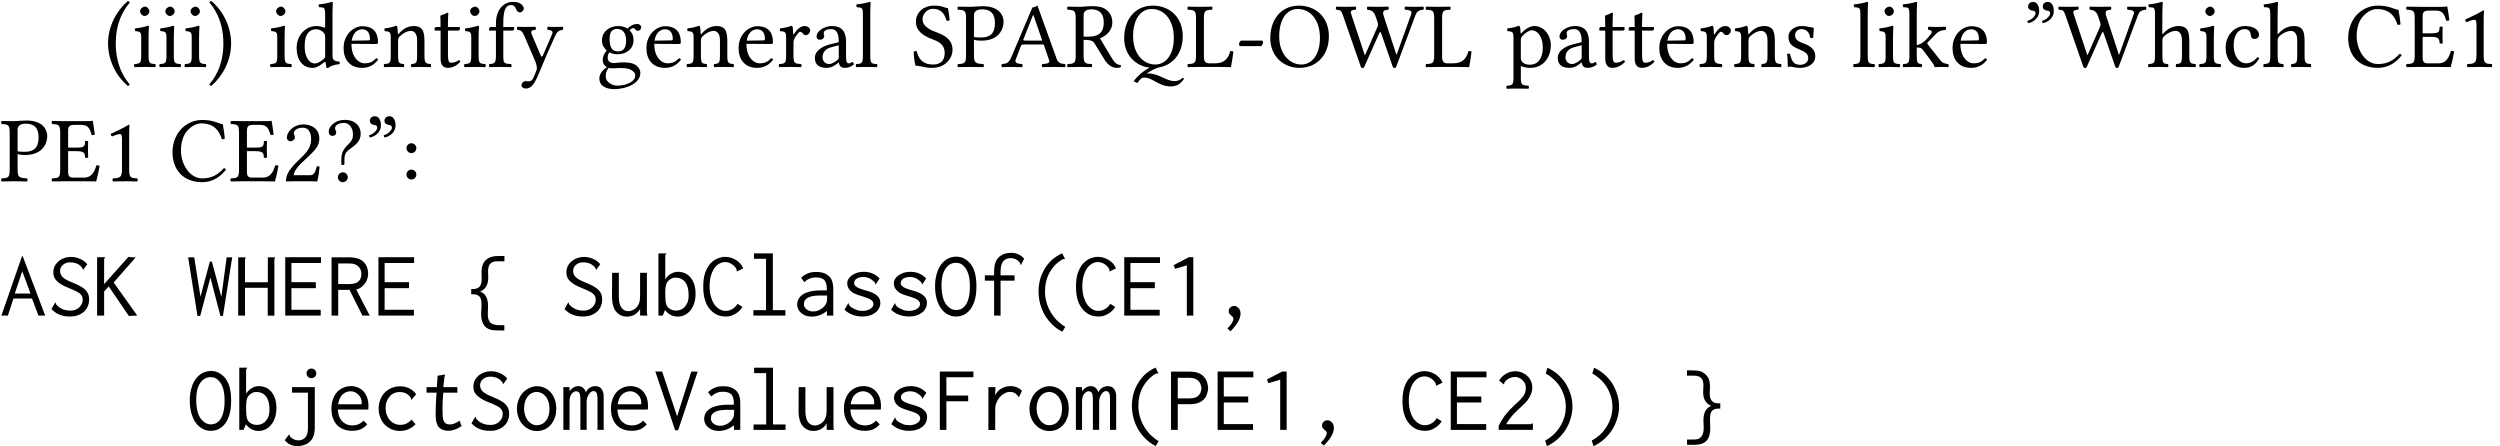 <?xml version='1.0' encoding='UTF-8'?>
<!-- This file was generated by dvisvgm 1.15.1 -->
<svg height='64.148pt' version='1.1' viewBox='-18.202 15.232 239.657 42.765' width='359.486pt' xmlns='http://www.w3.org/2000/svg' xmlns:xlink='http://www.w3.org/1999/xlink'>
<defs>
<path d='M0.938 -6.235C0.661 -6.235 0.465 -6.048 0.465 -5.797C0.465 -5.521 0.697 -5.431 0.858 -5.404C1.027 -5.387 1.179 -5.333 1.179 -5.127C1.179 -4.94 0.858 -4.529 0.393 -4.413C0.393 -4.324 0.411 -4.261 0.473 -4.198C1.009 -4.297 1.528 -4.725 1.528 -5.351C1.528 -5.887 1.295 -6.235 0.938 -6.235ZM2.34 -6.235C2.063 -6.235 1.867 -6.048 1.867 -5.797C1.867 -5.521 2.099 -5.431 2.26 -5.404C2.43 -5.387 2.582 -5.333 2.582 -5.127C2.582 -4.94 2.26 -4.529 1.796 -4.413C1.796 -4.324 1.813 -4.261 1.876 -4.198C2.412 -4.297 2.93 -4.725 2.93 -5.351C2.93 -5.887 2.698 -6.235 2.34 -6.235Z' id='g2-17'/>
<path d='M0.393 -2.251C0.393 -1.849 0.429 0.214 2.287 1.822C2.376 1.804 2.448 1.742 2.474 1.67C2.18 1.331 1.134 0.098 1.134 -2.251S2.189 -5.833 2.474 -6.155C2.448 -6.244 2.385 -6.307 2.287 -6.316C1.224 -5.404 0.393 -3.913 0.393 -2.251Z' id='g2-40'/>
<path d='M2.269 -2.251C2.269 -2.653 2.233 -4.717 0.375 -6.324C0.286 -6.307 0.214 -6.244 0.188 -6.173C0.482 -5.833 1.528 -4.6 1.528 -2.251S0.473 1.331 0.188 1.653C0.214 1.742 0.277 1.804 0.375 1.813C1.438 0.902 2.269 -0.59 2.269 -2.251Z' id='g2-41'/>
<path d='M2.421 -1.992C2.537 -1.992 2.662 -2.242 2.662 -2.349C2.662 -2.439 2.626 -2.528 2.537 -2.528H0.581C0.473 -2.528 0.357 -2.323 0.357 -2.162C0.357 -2.072 0.411 -1.992 0.491 -1.992H2.421Z' id='g2-45'/>
<path d='M2.573 -1.09V-4.19C2.573 -4.725 2.582 -5.27 2.599 -5.387C2.599 -5.431 2.582 -5.431 2.546 -5.431C2.055 -5.127 1.581 -4.904 0.795 -4.538C0.813 -4.44 0.849 -4.35 0.929 -4.297C1.34 -4.466 1.536 -4.52 1.706 -4.52C1.858 -4.52 1.885 -4.306 1.885 -4.002V-1.09C1.885 -0.348 1.644 -0.304 1.018 -0.277C0.965 -0.223 0.965 -0.036 1.018 0.018C1.456 0.009 1.778 0 2.26 0C2.689 0 2.903 0.009 3.35 0.018C3.403 -0.036 3.403 -0.223 3.35 -0.277C2.725 -0.304 2.573 -0.348 2.573 -1.09Z' id='g2-49'/>
<path d='M0.545 -4.181C0.545 -3.993 0.715 -3.832 0.902 -3.832C1.054 -3.832 1.322 -3.993 1.322 -4.19C1.322 -4.261 1.304 -4.315 1.286 -4.377S1.215 -4.52 1.215 -4.591C1.215 -4.815 1.447 -5.136 2.099 -5.136C2.421 -5.136 2.876 -4.913 2.876 -4.056C2.876 -3.484 2.671 -3.019 2.144 -2.483L1.483 -1.831C0.607 -0.938 0.465 -0.509 0.465 0.018C0.465 0.018 0.92 0 1.206 0H2.769C3.055 0 3.466 0.018 3.466 0.018C3.582 -0.456 3.671 -1.126 3.68 -1.394C3.627 -1.438 3.511 -1.456 3.421 -1.438C3.269 -0.804 3.118 -0.581 2.796 -0.581H1.206C1.206 -1.009 1.822 -1.617 1.867 -1.662L2.769 -2.528C3.278 -3.019 3.662 -3.412 3.662 -4.091C3.662 -5.056 2.876 -5.449 2.153 -5.449C1.161 -5.449 0.545 -4.717 0.545 -4.181Z' id='g2-50'/>
<path d='M0.625 -3.171C0.625 -2.912 0.84 -2.698 1.099 -2.698S1.572 -2.912 1.572 -3.171S1.358 -3.645 1.099 -3.645S0.625 -3.43 0.625 -3.171ZM0.625 -0.643C0.625 -0.384 0.84 -0.17 1.099 -0.17S1.572 -0.384 1.572 -0.643S1.358 -1.117 1.099 -1.117S0.625 -0.902 0.625 -0.643Z' id='g2-58'/>
<path d='M1.018 -5.11C1.018 -5.378 1.376 -5.592 1.885 -5.592S2.733 -5.083 2.733 -4.502C2.733 -4.082 2.599 -3.823 2.242 -3.493C1.662 -2.966 1.617 -2.439 1.617 -2.055V-1.644C1.617 -1.581 1.688 -1.554 1.76 -1.554S1.912 -1.581 1.912 -1.644V-2.037C1.912 -2.251 1.921 -2.465 2.037 -2.689C2.117 -2.841 2.296 -2.984 2.501 -3.135C2.921 -3.439 3.475 -3.832 3.475 -4.538C3.475 -5.351 2.885 -5.887 1.974 -5.887C1.501 -5.887 1.126 -5.762 0.866 -5.538C0.599 -5.324 0.411 -5.074 0.411 -4.734C0.411 -4.422 0.634 -4.35 0.777 -4.35C0.947 -4.35 1.126 -4.458 1.126 -4.663C1.126 -4.779 1.108 -4.833 1.072 -4.877S1.018 -4.976 1.018 -5.11ZM1.286 -0.384C1.286 -0.125 1.501 0.089 1.76 0.089S2.233 -0.125 2.233 -0.384S2.019 -0.858 1.76 -0.858S1.286 -0.643 1.286 -0.384Z' id='g2-63'/>
<path d='M2.349 -2.528C2.153 -2.528 2.09 -2.555 2.126 -2.644L3.037 -4.958H3.091L3.93 -2.528H2.349ZM1.385 -0.706L1.876 -2.001C1.921 -2.117 1.974 -2.153 2.189 -2.153H4.073L4.591 -0.643C4.699 -0.339 4.359 -0.304 3.93 -0.277C3.877 -0.223 3.877 -0.036 3.93 0.018C4.261 0.009 4.752 0 5.101 0C5.467 0 5.806 0.009 6.119 0.018C6.173 -0.036 6.173 -0.223 6.119 -0.277C5.771 -0.313 5.467 -0.339 5.315 -0.768L3.475 -5.878C3.341 -5.797 3.1 -5.699 2.984 -5.699L0.956 -0.911C0.724 -0.357 0.456 -0.304 0.063 -0.277C0.009 -0.223 0.009 -0.036 0.063 0.018C0.295 0.009 0.59 0 0.858 0C1.224 0 1.67 0.009 2.001 0.018C2.055 -0.036 2.055 -0.223 2.001 -0.277C1.662 -0.304 1.242 -0.339 1.385 -0.706Z' id='g2-65'/>
<path d='M3.189 0.089C4.056 0.089 4.851 -0.322 5.458 -1.117C5.413 -1.197 5.351 -1.251 5.253 -1.251C4.618 -0.554 4.011 -0.277 3.18 -0.277C1.974 -0.277 1.143 -1.635 1.143 -2.939C1.143 -3.707 1.349 -4.35 1.67 -4.752C2.117 -5.297 2.635 -5.547 3.1 -5.547C4.332 -5.547 4.824 -4.815 5.056 -4.047C5.163 -4.011 5.253 -4.038 5.351 -4.091C5.306 -4.556 5.244 -4.985 5.154 -5.476C4.699 -5.521 4.297 -5.878 3.198 -5.878C2.439 -5.878 1.804 -5.601 1.277 -5.119C0.688 -4.574 0.331 -3.698 0.331 -2.769C0.331 -1.215 1.268 0.089 3.189 0.089Z' id='g2-67'/>
<path d='M2.51 -3.225H1.697V-4.833C1.697 -5.226 1.804 -5.404 2.287 -5.404H2.957C3.627 -5.404 3.77 -5.047 3.966 -4.431C4.073 -4.413 4.172 -4.431 4.261 -4.475C4.216 -4.842 4.082 -5.699 4.064 -5.771C4.064 -5.788 4.056 -5.797 4.029 -5.797C3.877 -5.771 3.805 -5.762 3.591 -5.762H1.313C1.045 -5.762 0.518 -5.771 0.161 -5.78C0.107 -5.726 0.107 -5.538 0.161 -5.485C0.786 -5.458 0.938 -5.413 0.938 -4.672V-1.09C0.938 -0.348 0.786 -0.304 0.161 -0.277C0.107 -0.223 0.107 -0.036 0.161 0.018C0.491 0.009 1.027 0 1.322 0H3.243C3.671 0 4.386 0.018 4.386 0.018C4.511 -0.429 4.645 -1.018 4.717 -1.474C4.627 -1.528 4.52 -1.545 4.404 -1.519C4.225 -0.875 3.913 -0.348 3.234 -0.348H2.197C1.822 -0.348 1.697 -0.491 1.697 -0.911V-2.885H2.51C3.269 -2.885 3.296 -2.68 3.323 -2.278C3.377 -2.224 3.564 -2.224 3.618 -2.278C3.609 -2.51 3.6 -2.76 3.6 -3.064C3.6 -3.314 3.609 -3.618 3.618 -3.832C3.564 -3.886 3.377 -3.886 3.323 -3.832C3.296 -3.341 3.269 -3.225 2.51 -3.225Z' id='g2-69'/>
<path d='M1.331 0H3.234C3.475 0 4.297 0.018 4.297 0.018C4.386 -0.429 4.475 -1.009 4.529 -1.474C4.44 -1.519 4.341 -1.536 4.234 -1.519C4.056 -0.875 3.725 -0.348 2.778 -0.348H2.215C1.867 -0.348 1.706 -0.518 1.706 -0.974V-4.672C1.706 -5.413 1.858 -5.458 2.483 -5.485C2.537 -5.538 2.537 -5.726 2.483 -5.78C2.081 -5.771 1.662 -5.762 1.322 -5.762C1 -5.762 0.581 -5.771 0.17 -5.78C0.116 -5.726 0.116 -5.538 0.17 -5.485C0.795 -5.458 0.947 -5.413 0.947 -4.672V-1.09C0.947 -0.348 0.795 -0.304 0.17 -0.277C0.116 -0.223 0.116 -0.036 0.17 0.018C0.518 0.009 1.027 0 1.331 0Z' id='g2-76'/>
<path d='M2.957 -5.556C4.136 -5.556 5.092 -4.574 5.092 -2.769C5.092 -1.17 4.324 -0.232 3.305 -0.232C2.215 -0.232 1.188 -1.206 1.188 -2.921C1.188 -4.797 2.072 -5.556 2.957 -5.556ZM5.949 -2.939C5.949 -4.788 4.672 -5.878 3.073 -5.878C1.34 -5.878 0.331 -4.502 0.331 -2.769C0.331 -1.009 1.608 0.089 3.127 0.089C4.118 0.089 4.904 -0.339 5.395 -1.036C5.753 -1.545 5.949 -2.189 5.949 -2.939Z' id='g2-79'/>
<path d='M1.688 -4.949C1.688 -5.208 1.822 -5.521 2.465 -5.521C3.082 -5.521 3.698 -5.315 3.698 -4.181C3.698 -3.216 3.234 -2.823 2.367 -2.823C2.144 -2.823 1.787 -2.841 1.688 -2.867V-4.949ZM0.929 -4.672V-1.09C0.929 -0.348 0.777 -0.304 0.152 -0.277C0.098 -0.223 0.098 -0.036 0.152 0.018C0.554 0.009 0.992 0 1.313 0C1.626 0 2.153 0.009 2.599 0.018C2.653 -0.036 2.653 -0.223 2.599 -0.277C1.903 -0.313 1.688 -0.348 1.688 -1.09V-2.608C1.885 -2.546 2.099 -2.519 2.412 -2.519C4.038 -2.519 4.529 -3.582 4.529 -4.341C4.529 -4.868 4.181 -5.824 2.528 -5.824C2.189 -5.824 1.662 -5.762 1.304 -5.762C0.974 -5.762 0.509 -5.771 0.152 -5.78C0.098 -5.726 0.098 -5.538 0.152 -5.485C0.777 -5.458 0.929 -5.413 0.929 -4.672Z' id='g2-80'/>
<path d='M2.957 -5.556C4.136 -5.556 5.092 -4.574 5.092 -2.769C5.092 -1.17 4.324 -0.232 3.305 -0.232C2.215 -0.232 1.188 -1.206 1.188 -2.921C1.188 -4.797 2.072 -5.556 2.957 -5.556ZM5.949 -2.939C5.949 -4.788 4.672 -5.878 3.073 -5.878C1.34 -5.878 0.331 -4.502 0.331 -2.769C0.331 -1.152 1.411 -0.098 2.76 0.071C2.215 0.348 1.724 0.777 1.402 1.161C1.34 1.224 1.286 1.295 1.242 1.367L1.59 1.545C1.697 1.394 1.813 1.26 1.929 1.134C2.055 1.045 2.171 1.018 2.242 1.018C2.617 1.018 2.948 1.188 3.296 1.385C3.716 1.626 4.163 1.867 4.797 1.867C5.36 1.867 5.735 1.635 6.083 1.134L5.931 1.027C5.735 1.268 5.413 1.358 5.154 1.358C4.779 1.358 4.422 1.197 4.038 1.018C3.627 0.822 3.18 0.625 2.662 0.625C2.608 0.625 2.546 0.625 2.483 0.634C2.93 0.313 3.368 0.125 3.654 0.045C4.395 -0.08 4.993 -0.465 5.395 -1.036C5.753 -1.545 5.949 -2.189 5.949 -2.939Z' id='g2-81'/>
<path d='M2.43 -5.521C2.975 -5.521 3.618 -5.324 3.618 -4.27C3.618 -3.153 2.984 -2.903 2.117 -2.903H1.688V-4.949C1.688 -5.208 1.796 -5.521 2.43 -5.521ZM1.688 -1.09V-2.599C2.439 -2.599 2.608 -2.465 2.733 -2.26L3.689 -0.706C3.948 -0.286 4.332 0.089 4.868 0.089C5.002 0.089 5.154 0.071 5.244 0.027C5.279 -0.036 5.27 -0.116 5.235 -0.188C4.833 -0.188 4.609 -0.491 4.377 -0.875L3.252 -2.751C3.636 -2.876 4.44 -3.341 4.44 -4.279C4.44 -4.725 4.288 -5.092 3.966 -5.395C3.537 -5.797 2.984 -5.824 2.421 -5.824C2.001 -5.824 1.626 -5.762 1.304 -5.762C0.992 -5.762 0.572 -5.771 0.152 -5.78C0.098 -5.726 0.098 -5.538 0.152 -5.485C0.777 -5.458 0.929 -5.413 0.929 -4.672V-1.09C0.929 -0.348 0.777 -0.304 0.152 -0.277C0.098 -0.223 0.098 -0.036 0.152 0.018C0.554 0.009 0.974 0 1.313 0S2.072 0.009 2.465 0.018C2.519 -0.036 2.519 -0.223 2.465 -0.277C1.84 -0.304 1.688 -0.348 1.688 -1.09Z' id='g2-82'/>
<path d='M3.528 -5.637C3.01 -5.708 3.028 -5.878 2.153 -5.878C1.251 -5.878 0.456 -5.279 0.456 -4.332C0.456 -3.394 1.233 -2.966 2.019 -2.662C2.555 -2.457 3.216 -2.206 3.216 -1.331C3.216 -0.607 2.814 -0.232 2.099 -0.232C1.268 -0.232 0.732 -0.616 0.536 -1.501C0.42 -1.536 0.331 -1.519 0.241 -1.474C0.277 -0.786 0.313 -0.554 0.42 -0.116C0.983 -0.116 1.233 0.089 2.028 0.089C2.43 0.089 2.814 -0.009 3.127 -0.205C3.645 -0.527 3.966 -1.072 3.966 -1.644C3.966 -2.591 3.252 -3.01 2.519 -3.287C1.983 -3.484 1.09 -3.823 1.09 -4.574C1.09 -5.074 1.545 -5.574 2.072 -5.574C2.939 -5.574 3.216 -5.02 3.394 -4.431C3.493 -4.413 3.609 -4.422 3.689 -4.484C3.654 -4.913 3.618 -5.163 3.528 -5.637Z' id='g2-83'/>
<path d='M7.236 -5.047L5.842 -1.17L5.815 -1.179L4.583 -4.949C4.431 -5.431 4.743 -5.458 5.047 -5.485C5.101 -5.538 5.101 -5.726 5.047 -5.78C4.681 -5.771 4.288 -5.762 3.93 -5.762C3.636 -5.762 3.323 -5.771 3.037 -5.78C2.984 -5.726 2.984 -5.538 3.037 -5.485C3.511 -5.458 3.707 -5.181 3.788 -4.949L3.993 -4.359C4.029 -4.252 4.056 -4.163 4.056 -4.082C4.056 -3.993 4.047 -3.922 3.975 -3.77L2.823 -1.152L2.778 -1.161L1.474 -5.11C1.367 -5.422 1.608 -5.467 1.921 -5.485C1.974 -5.538 1.974 -5.726 1.921 -5.78C1.626 -5.771 1.233 -5.762 0.884 -5.762C0.572 -5.762 0.313 -5.771 0.054 -5.78C0 -5.726 0 -5.538 0.054 -5.485C0.456 -5.458 0.518 -5.449 0.688 -4.967L2.367 -0.134C2.412 0.009 2.465 0.107 2.564 0.107C2.68 0.107 2.733 0.018 2.796 -0.134L4.127 -3.127C4.207 -3.305 4.234 -3.35 4.279 -3.35C4.315 -3.35 4.35 -3.252 4.404 -3.1L5.431 -0.134C5.485 0.018 5.529 0.107 5.637 0.107C5.735 0.107 5.797 0.009 5.842 -0.125L7.638 -4.94C7.754 -5.253 7.915 -5.458 8.406 -5.485C8.459 -5.538 8.459 -5.726 8.406 -5.78C8.147 -5.771 7.861 -5.762 7.629 -5.762S7.003 -5.771 6.646 -5.78C6.592 -5.726 6.592 -5.538 6.646 -5.485C7.012 -5.458 7.37 -5.431 7.236 -5.047Z' id='g2-87'/>
<path d='M2.617 -2.081V-0.902C2.617 -0.786 2.564 -0.724 2.492 -0.67C2.26 -0.482 1.956 -0.277 1.706 -0.277C1.26 -0.277 1.063 -0.634 1.063 -0.911C1.063 -1.313 1.251 -1.724 1.912 -1.894L2.617 -2.081ZM2.617 -0.429C2.671 -0.152 2.769 0.089 3.216 0.089C3.555 0.089 3.877 -0.063 4.064 -0.241C4.047 -0.348 4.011 -0.429 3.913 -0.482C3.85 -0.429 3.698 -0.339 3.582 -0.339C3.323 -0.339 3.314 -0.688 3.314 -1.099V-2.412C3.314 -3.68 2.617 -3.922 1.965 -3.922C1.233 -3.922 0.491 -3.439 0.491 -2.93C0.491 -2.716 0.599 -2.608 0.804 -2.608C1.063 -2.608 1.224 -2.796 1.224 -2.912C1.224 -2.975 1.215 -3.037 1.197 -3.073C1.188 -3.1 1.179 -3.153 1.179 -3.252C1.179 -3.528 1.554 -3.627 1.894 -3.627C2.197 -3.627 2.617 -3.475 2.617 -2.465C2.617 -2.403 2.591 -2.367 2.564 -2.358L1.796 -2.171C0.938 -1.956 0.322 -1.483 0.322 -0.875C0.322 -0.143 0.822 0.089 1.447 0.089C1.76 0.089 2.028 0.018 2.421 -0.286L2.599 -0.429H2.617Z' id='g2-97'/>
<path d='M3.555 -0.813C3.52 -0.893 3.448 -0.929 3.368 -0.938C3.064 -0.545 2.68 -0.348 2.296 -0.348C1.644 -0.348 1.099 -1.009 1.099 -2.055C1.099 -3.037 1.528 -3.627 2.117 -3.627C2.644 -3.627 2.716 -3.314 2.751 -3.001C2.778 -2.76 2.903 -2.68 3.091 -2.68S3.528 -2.796 3.528 -3.073C3.528 -3.564 3.019 -3.922 2.162 -3.922C1.277 -3.922 0.331 -3.127 0.331 -1.858C0.331 -0.706 0.974 0.089 2.099 0.089C2.635 0.089 3.109 -0.08 3.555 -0.813Z' id='g2-99'/>
<path d='M3.082 -1.108C3.082 -0.938 3.064 -0.866 2.939 -0.759C2.608 -0.473 2.323 -0.331 2.099 -0.331C1.617 -0.331 1.117 -0.858 1.117 -1.974C1.117 -2.617 1.242 -2.975 1.376 -3.162C1.653 -3.582 2.028 -3.609 2.206 -3.609C2.528 -3.609 2.751 -3.493 2.93 -3.287C3.055 -3.144 3.082 -3.082 3.082 -2.805V-1.108ZM2.984 -0.447C3.028 -0.482 3.109 -0.5 3.118 -0.438C3.144 -0.223 3.216 0.089 3.216 0.089C3.287 0.116 3.332 0.107 3.386 0.089C3.582 -0.071 3.895 -0.205 4.44 -0.268C4.493 -0.322 4.493 -0.456 4.44 -0.509C3.868 -0.554 3.788 -0.724 3.788 -1.161V-5.208C3.788 -5.788 3.823 -6.146 3.823 -6.146C3.823 -6.208 3.788 -6.235 3.707 -6.235C3.484 -6.146 2.814 -6.021 2.457 -5.994C2.439 -5.923 2.457 -5.78 2.51 -5.726C2.975 -5.699 3.082 -5.744 3.082 -4.993V-3.85C3.082 -3.788 3.064 -3.77 3.001 -3.77C2.966 -3.77 2.599 -3.922 2.305 -3.922C1.715 -3.922 1.322 -3.725 0.965 -3.386C0.581 -3.001 0.348 -2.474 0.348 -1.813C0.348 -0.715 0.902 0.089 1.867 0.089C2.215 0.089 2.546 -0.089 2.984 -0.447Z' id='g2-100'/>
<path d='M1.108 -2.519C1.277 -3.528 1.903 -3.609 2.117 -3.609C2.457 -3.609 2.859 -3.421 2.859 -2.671C2.859 -2.591 2.823 -2.546 2.725 -2.546L1.108 -2.519ZM3.448 -0.831C3.118 -0.491 2.859 -0.348 2.34 -0.348C2.019 -0.348 1.644 -0.536 1.367 -0.992C1.188 -1.286 1.081 -1.697 1.081 -2.215L3.457 -2.197C3.564 -2.197 3.627 -2.251 3.627 -2.349C3.627 -3.1 3.359 -3.904 2.117 -3.904C1.34 -3.904 0.331 -3.162 0.331 -1.804C0.331 -1.304 0.456 -0.822 0.75 -0.482C1.054 -0.125 1.474 0.089 2.117 0.089C2.796 0.089 3.278 -0.223 3.636 -0.688C3.609 -0.777 3.555 -0.822 3.448 -0.831Z' id='g2-101'/>
<path d='M1.563 -1.09V-3.484H2.394C2.474 -3.484 2.599 -3.52 2.599 -3.6V-3.779C2.599 -3.814 2.573 -3.832 2.528 -3.832H1.563V-4.341C1.563 -5.717 1.974 -5.931 2.269 -5.931C2.537 -5.931 2.68 -5.824 2.805 -5.512C2.876 -5.351 2.975 -5.226 3.162 -5.226C3.314 -5.226 3.528 -5.413 3.528 -5.592C3.528 -5.744 3.43 -5.905 3.243 -6.048C3.01 -6.208 2.778 -6.235 2.439 -6.235C1.688 -6.235 0.858 -5.583 0.858 -4.19V-3.832H0.402C0.241 -3.832 0.197 -3.725 0.197 -3.654V-3.537C0.197 -3.493 0.205 -3.484 0.241 -3.484H0.858V-1.09C0.858 -0.348 0.715 -0.313 0.232 -0.277C0.179 -0.223 0.179 -0.036 0.232 0.018C0.545 0.009 0.858 0 1.215 0S2.001 0.009 2.314 0.018C2.367 -0.036 2.367 -0.223 2.314 -0.277C1.617 -0.313 1.563 -0.348 1.563 -1.09Z' id='g2-102'/>
<path d='M2.85 -2.492C2.85 -1.662 2.43 -1.492 2.099 -1.492C1.349 -1.492 1.268 -2.126 1.268 -2.698C1.268 -3.323 1.492 -3.645 1.983 -3.645C2.546 -3.645 2.85 -3.234 2.85 -2.492ZM1.179 0.089C1.277 0.116 1.42 0.134 1.536 0.134C1.813 0.134 2.063 0.107 2.189 0.107C2.635 0.107 3.01 0.116 3.269 0.259C3.618 0.456 3.725 0.581 3.725 0.813C3.725 1.456 2.778 1.796 1.974 1.796C1.653 1.796 0.902 1.536 0.902 0.929C0.902 0.625 0.92 0.402 1.179 0.089ZM3.966 -3.457C4.136 -3.457 4.297 -3.618 4.297 -3.796C4.297 -3.984 4.127 -4.127 3.886 -4.127C3.654 -4.127 3.225 -3.975 2.993 -3.671C2.885 -3.743 2.591 -3.922 2.063 -3.922C1.268 -3.922 0.536 -3.386 0.536 -2.564C0.536 -2.081 0.75 -1.804 1 -1.563C0.75 -1.349 0.607 -0.965 0.607 -0.661C0.607 -0.339 0.786 -0.089 1.018 0.027C0.536 0.313 0.286 0.724 0.286 1.108C0.286 1.885 1.018 2.126 1.706 2.126C2.912 2.126 4.216 1.545 4.216 0.581C4.216 0.295 4.082 0.071 3.823 -0.143C3.475 -0.429 2.85 -0.438 2.519 -0.438C2.358 -0.438 2.135 -0.42 1.921 -0.393C1.787 -0.384 1.697 -0.375 1.653 -0.375C1.394 -0.375 1.081 -0.5 1.081 -0.884C1.081 -1.063 1.134 -1.251 1.242 -1.402C1.456 -1.277 1.706 -1.215 2.055 -1.215C2.841 -1.215 3.564 -1.706 3.564 -2.582C3.564 -3.001 3.439 -3.243 3.18 -3.511C3.243 -3.6 3.421 -3.725 3.537 -3.725C3.6 -3.725 3.662 -3.698 3.716 -3.618C3.752 -3.546 3.868 -3.457 3.966 -3.457Z' id='g2-103'/>
<path d='M1.492 -2.555C1.492 -2.742 1.572 -2.85 1.644 -2.93C1.983 -3.26 2.439 -3.457 2.787 -3.457C2.966 -3.457 3.153 -3.341 3.26 -3.135C3.35 -2.957 3.368 -2.716 3.368 -2.448V-1.09C3.368 -0.357 3.278 -0.322 2.814 -0.277C2.769 -0.223 2.769 -0.036 2.814 0.018C3.064 0.009 3.368 0 3.725 0S4.377 0.009 4.672 0.018C4.717 -0.036 4.717 -0.223 4.672 -0.277C4.172 -0.322 4.073 -0.357 4.073 -1.09V-2.421C4.073 -2.912 4.038 -3.35 3.832 -3.618C3.68 -3.814 3.403 -3.922 3.091 -3.922C2.653 -3.922 2.117 -3.805 1.572 -3.198C1.545 -3.162 1.483 -3.073 1.483 -3.198L1.492 -5.208C1.492 -5.788 1.528 -6.146 1.528 -6.146C1.528 -6.208 1.492 -6.235 1.411 -6.235C1.188 -6.146 0.518 -6.021 0.161 -5.994C0.143 -5.923 0.161 -5.78 0.214 -5.726C0.679 -5.699 0.786 -5.744 0.786 -4.993V-1.09C0.786 -0.348 0.679 -0.313 0.161 -0.277C0.107 -0.223 0.107 -0.036 0.161 0.018C0.456 0.009 0.786 0 1.143 0C1.483 0 1.778 0.009 2.028 0.018C2.081 -0.036 2.081 -0.223 2.028 -0.277C1.572 -0.313 1.492 -0.348 1.492 -1.09V-2.555Z' id='g2-104'/>
<path d='M0.804 -5.351C0.804 -5.119 1.018 -4.886 1.233 -4.886C1.483 -4.886 1.697 -5.127 1.697 -5.315C1.697 -5.529 1.51 -5.78 1.268 -5.78C1.054 -5.78 0.804 -5.565 0.804 -5.351ZM1.617 -1.09V-2.867C1.617 -3.314 1.653 -3.886 1.653 -3.886C1.653 -3.922 1.608 -3.948 1.536 -3.948C1.286 -3.85 0.929 -3.77 0.313 -3.689C0.295 -3.636 0.313 -3.493 0.331 -3.439C0.822 -3.394 0.911 -3.341 0.911 -2.832V-1.09C0.911 -0.348 0.813 -0.322 0.268 -0.277C0.214 -0.223 0.214 -0.036 0.268 0.018C0.563 0.009 0.911 0 1.268 0S1.965 0.009 2.26 0.018C2.314 -0.036 2.314 -0.223 2.26 -0.277C1.715 -0.313 1.617 -0.348 1.617 -1.09Z' id='g2-105'/>
<path d='M0.768 -1.09C0.768 -0.348 0.67 -0.313 0.17 -0.277C0.116 -0.223 0.116 -0.036 0.17 0.018C0.465 0.009 0.768 0 1.126 0C1.438 0 1.733 0.009 1.938 0.018C1.992 -0.036 1.992 -0.223 1.938 -0.277C1.572 -0.313 1.474 -0.348 1.474 -1.09V-1.867C1.644 -1.858 1.769 -1.849 1.858 -1.822C1.956 -1.751 2.037 -1.67 2.144 -1.528L2.796 -0.652C3.055 -0.304 3.162 -0.134 3.171 -0.027C3.171 0 3.18 0.018 3.207 0.018C3.386 0.009 3.582 0 3.761 0C4.038 0 4.315 0.009 4.493 0.018C4.547 -0.036 4.547 -0.223 4.493 -0.277C4.19 -0.313 3.966 -0.348 3.725 -0.652L2.546 -2.135C2.51 -2.18 2.483 -2.215 2.483 -2.26C2.483 -2.296 2.483 -2.314 2.519 -2.349L3.305 -3.162C3.573 -3.448 3.886 -3.52 4.243 -3.555C4.297 -3.609 4.297 -3.796 4.243 -3.85C4.038 -3.841 3.788 -3.832 3.466 -3.832C3.127 -3.832 2.796 -3.841 2.591 -3.85C2.537 -3.796 2.537 -3.609 2.591 -3.555C3.091 -3.52 2.876 -3.207 2.796 -3.1C2.591 -2.841 2.314 -2.537 2.081 -2.367C1.885 -2.224 1.644 -2.117 1.474 -2.09V-5.208C1.474 -5.788 1.51 -6.146 1.51 -6.146C1.51 -6.208 1.474 -6.235 1.394 -6.235C1.17 -6.146 0.5 -6.021 0.143 -5.994C0.125 -5.923 0.143 -5.78 0.197 -5.726C0.661 -5.699 0.768 -5.744 0.768 -4.993V-1.09Z' id='g2-107'/>
<path d='M0.849 -1.09C0.849 -0.348 0.75 -0.304 0.205 -0.277C0.152 -0.223 0.152 -0.036 0.205 0.018C0.518 0.009 0.849 0 1.206 0S1.903 0.009 2.197 0.018C2.251 -0.036 2.251 -0.223 2.197 -0.277C1.653 -0.304 1.554 -0.348 1.554 -1.09V-5.208C1.554 -5.788 1.59 -6.146 1.59 -6.146C1.59 -6.208 1.554 -6.235 1.474 -6.235C1.251 -6.146 0.581 -6.021 0.223 -5.994C0.205 -5.923 0.223 -5.78 0.277 -5.726C0.795 -5.69 0.849 -5.663 0.849 -4.993V-1.09Z' id='g2-108'/>
<path d='M1.644 -3.198C1.59 -3.135 1.536 -3.118 1.536 -3.198C1.528 -3.439 1.51 -3.788 1.465 -3.877C1.447 -3.922 1.429 -3.948 1.358 -3.948C1.108 -3.85 0.875 -3.77 0.259 -3.689C0.241 -3.636 0.259 -3.493 0.277 -3.439C0.759 -3.394 0.858 -3.35 0.858 -2.832V-1.09C0.858 -0.357 0.768 -0.322 0.232 -0.277C0.179 -0.223 0.179 -0.036 0.232 0.018C0.5 0.009 0.858 0 1.215 0S1.84 0.009 2.108 0.018C2.162 -0.036 2.162 -0.223 2.108 -0.277C1.653 -0.322 1.563 -0.357 1.563 -1.09V-2.555C1.563 -2.742 1.644 -2.85 1.715 -2.93C2.055 -3.26 2.457 -3.457 2.805 -3.457C2.984 -3.457 3.171 -3.341 3.278 -3.135C3.368 -2.957 3.386 -2.716 3.386 -2.448V-1.09C3.386 -0.357 3.296 -0.322 2.832 -0.277C2.787 -0.223 2.787 -0.036 2.832 0.018C3.1 0.009 3.386 0 3.743 0S4.422 0.009 4.69 0.018C4.734 -0.036 4.734 -0.223 4.69 -0.277C4.19 -0.322 4.091 -0.357 4.091 -1.09V-2.421C4.091 -2.912 4.056 -3.341 3.85 -3.618C3.698 -3.814 3.421 -3.922 3.109 -3.922C2.671 -3.922 2.171 -3.805 1.644 -3.198Z' id='g2-110'/>
<path d='M1.563 -2.957C1.796 -3.243 2.206 -3.511 2.465 -3.511C3.037 -3.511 3.528 -2.867 3.528 -1.858C3.528 -1.126 3.269 -0.214 2.269 -0.214C2.108 -0.214 1.796 -0.259 1.635 -0.402C1.456 -0.563 1.42 -0.616 1.42 -0.938V-2.564C1.42 -2.751 1.456 -2.832 1.563 -2.957ZM1.394 -3.287C1.385 -3.555 1.367 -3.788 1.322 -3.877C1.304 -3.922 1.286 -3.948 1.215 -3.948C0.965 -3.85 0.732 -3.77 0.116 -3.689C0.098 -3.636 0.116 -3.493 0.134 -3.439C0.616 -3.394 0.715 -3.35 0.715 -2.832V0.983C0.715 1.724 0.616 1.769 0.071 1.796C0.018 1.849 0.018 2.037 0.071 2.09C0.384 2.081 0.715 2.072 1.072 2.072S1.858 2.081 2.153 2.09C2.206 2.037 2.206 1.849 2.153 1.796C1.519 1.76 1.42 1.724 1.42 0.983V0.018C1.42 -0.098 1.456 -0.089 1.545 -0.045C1.769 0.036 2.037 0.089 2.323 0.089C2.823 0.089 3.269 -0.063 3.636 -0.411C4.056 -0.822 4.297 -1.376 4.297 -2.099C4.297 -3.046 3.627 -3.922 2.716 -3.922C2.305 -3.922 1.849 -3.645 1.492 -3.252C1.438 -3.198 1.402 -3.198 1.394 -3.287Z' id='g2-112'/>
<path d='M1.572 -3.198C1.554 -3.555 1.545 -3.788 1.501 -3.877C1.483 -3.922 1.465 -3.948 1.394 -3.948C1.143 -3.85 0.911 -3.77 0.295 -3.689C0.277 -3.636 0.295 -3.493 0.313 -3.439C0.795 -3.394 0.893 -3.35 0.893 -2.832V-1.09C0.893 -0.348 0.786 -0.313 0.232 -0.277C0.179 -0.223 0.179 -0.036 0.232 0.018C0.545 0.009 0.893 0 1.251 0S2.019 0.009 2.331 0.018C2.385 -0.036 2.385 -0.223 2.331 -0.277C1.706 -0.322 1.599 -0.348 1.599 -1.09V-2.331C1.599 -2.564 1.706 -2.769 1.813 -2.93C1.912 -3.073 2.117 -3.368 2.224 -3.368C2.305 -3.368 2.385 -3.35 2.457 -3.252C2.519 -3.162 2.626 -3.046 2.778 -3.046C2.993 -3.046 3.198 -3.269 3.198 -3.493C3.198 -3.662 3.037 -3.922 2.662 -3.922C2.242 -3.922 1.876 -3.528 1.67 -3.18C1.617 -3.082 1.572 -3.153 1.572 -3.198Z' id='g2-114'/>
<path d='M0.429 -1.233C0.465 -0.795 0.491 -0.375 0.491 0C0.581 -0.018 0.67 -0.027 0.715 -0.027C0.777 -0.027 0.831 -0.027 0.893 -0.009C1.134 0.054 1.376 0.089 1.706 0.089C2.206 0.089 3.127 -0.152 3.127 -1.036C3.127 -1.644 2.689 -2.001 2.081 -2.224C1.545 -2.43 1.188 -2.564 1.188 -3.055C1.188 -3.421 1.51 -3.627 1.813 -3.627C2.01 -3.627 2.528 -3.555 2.644 -2.796C2.698 -2.742 2.876 -2.751 2.93 -2.805C2.957 -3.127 2.975 -3.457 2.984 -3.752C2.707 -3.796 2.278 -3.922 1.813 -3.922C1.152 -3.922 0.554 -3.493 0.554 -2.921C0.554 -2.269 0.849 -1.992 1.536 -1.706C2.278 -1.402 2.448 -1.215 2.448 -0.831C2.448 -0.393 2.019 -0.205 1.688 -0.205C1.34 -0.205 1.143 -0.322 1.054 -0.42C0.858 -0.625 0.759 -1.018 0.706 -1.242C0.652 -1.295 0.482 -1.286 0.429 -1.233Z' id='g2-115'/>
<path d='M0.384 -3.832C0.259 -3.832 0.223 -3.725 0.223 -3.654V-3.537C0.223 -3.493 0.232 -3.484 0.268 -3.484H0.795V-0.795C0.795 -0.161 1.072 0.089 1.483 0.089S2.34 -0.107 2.689 -0.5C2.671 -0.59 2.617 -0.643 2.528 -0.652C2.296 -0.473 2.028 -0.402 1.796 -0.402C1.554 -0.402 1.501 -0.67 1.501 -1.224V-3.484H2.43C2.519 -3.484 2.644 -3.52 2.644 -3.6V-3.779C2.644 -3.814 2.617 -3.832 2.573 -3.832H1.501V-4.181C1.501 -4.761 1.536 -5.119 1.536 -5.119C1.536 -5.172 1.51 -5.199 1.465 -5.199C1.429 -5.199 1.349 -5.163 1.268 -5.119C1.17 -5.065 1.081 -5.02 0.965 -4.993C0.858 -4.958 0.768 -4.931 0.768 -4.868C0.768 -4.761 0.795 -4.824 0.795 -3.832H0.384Z' id='g2-116'/>
<path d='M1.822 1.429C1.965 1.179 2.081 0.929 2.189 0.661C2.903 -1.063 3.305 -1.983 3.77 -2.984C3.948 -3.359 4.073 -3.502 4.493 -3.555C4.547 -3.609 4.547 -3.796 4.493 -3.85C4.315 -3.841 4.109 -3.832 3.859 -3.832C3.591 -3.832 3.314 -3.841 3.046 -3.85C2.993 -3.796 2.993 -3.609 3.046 -3.555C3.332 -3.528 3.618 -3.475 3.475 -3.153L2.591 -1.108C2.528 -0.965 2.448 -0.938 2.376 -1.117L1.581 -2.975C1.42 -3.35 1.376 -3.52 1.876 -3.555C1.929 -3.609 1.929 -3.796 1.876 -3.85C1.545 -3.841 1.188 -3.832 0.866 -3.832C0.563 -3.832 0.322 -3.841 0.143 -3.85C0.089 -3.796 0.089 -3.609 0.143 -3.555C0.5 -3.511 0.616 -3.43 0.849 -2.885L1.858 -0.536C1.938 -0.357 2.072 0.054 1.983 0.304C1.876 0.599 1.769 0.849 1.635 1.126C1.536 1.304 1.411 1.385 1.188 1.385C1.063 1.385 1.027 1.358 0.929 1.358C0.67 1.358 0.536 1.626 0.536 1.742C0.536 1.929 0.715 2.072 0.956 2.072C1.143 2.072 1.501 2.001 1.822 1.429Z' id='g2-121'/>
<path d='M3.712 -5.407C3.721 -5.407 3.748 -5.416 3.784 -5.425L3.515 -5.972C3.165 -5.819 2.851 -5.613 2.564 -5.371C2.295 -5.129 2.053 -4.842 1.856 -4.519C1.659 -4.205 1.506 -3.856 1.399 -3.479C1.3 -3.111 1.246 -2.717 1.246 -2.313S1.3 -1.506 1.399 -1.13C1.506 -0.735 1.659 -0.377 1.847 -0.045C2.044 0.287 2.286 0.592 2.564 0.861C2.842 1.139 3.165 1.363 3.524 1.551L3.811 1.076C3.515 0.906 3.246 0.69 2.995 0.448C2.762 0.197 2.555 -0.072 2.385 -0.377C2.215 -0.664 2.089 -0.977 2 -1.309C1.91 -1.632 1.865 -1.964 1.865 -2.295C1.865 -2.977 2.008 -3.587 2.304 -4.125C2.6 -4.654 3.004 -5.075 3.533 -5.389C3.569 -5.407 3.596 -5.416 3.613 -5.416L3.712 -5.407Z' id='g0-40'/>
<path d='M0.699 -5.407C0.986 -5.254 1.246 -5.057 1.488 -4.833S1.928 -4.358 2.098 -4.08S2.394 -3.506 2.493 -3.192C2.582 -2.878 2.627 -2.546 2.627 -2.215S2.582 -1.551 2.493 -1.237C2.394 -0.924 2.26 -0.619 2.089 -0.341C1.919 -0.054 1.704 0.206 1.47 0.43C1.219 0.664 0.95 0.861 0.646 1.022L0.816 1.56C1.184 1.39 1.524 1.166 1.829 0.897C2.125 0.628 2.385 0.323 2.6 0C2.806 -0.341 2.977 -0.69 3.084 -1.076C3.21 -1.453 3.264 -1.838 3.264 -2.242C3.264 -2.636 3.21 -3.022 3.093 -3.389C2.977 -3.766 2.815 -4.116 2.618 -4.447C2.403 -4.77 2.152 -5.057 1.856 -5.326C1.56 -5.577 1.228 -5.792 0.87 -5.963L0.699 -5.407Z' id='g0-41'/>
<path d='M2.744 -0.179C2.744 -0.403 2.681 -0.583 2.555 -0.717S2.286 -0.924 2.134 -0.924S1.847 -0.87 1.757 -0.771C1.65 -0.672 1.605 -0.547 1.605 -0.395C1.605 -0.314 1.632 -0.251 1.677 -0.179C1.722 -0.126 1.775 -0.063 1.829 -0.018C1.892 0.027 1.946 0.081 1.991 0.126C2.035 0.179 2.062 0.233 2.062 0.296C2.062 0.412 2.008 0.556 1.901 0.735C1.784 0.915 1.65 1.085 1.479 1.237L1.784 1.506C2.421 0.852 2.744 0.296 2.744 -0.179Z' id='g0-44'/>
<path d='M2.681 -5.595H2.251L0.789 -4.833L0.933 -4.483L2.062 -4.815V0H2.681V-5.595Z' id='g0-49'/>
<path d='M0.699 -4.716L1.157 -4.358C1.166 -4.376 1.184 -4.411 1.193 -4.465S1.228 -4.582 1.282 -4.645C1.336 -4.716 1.408 -4.788 1.506 -4.842C1.596 -4.914 1.704 -4.967 1.829 -5.003C1.946 -5.057 2.089 -5.075 2.242 -5.075C2.376 -5.075 2.502 -5.048 2.618 -4.985C2.744 -4.932 2.851 -4.86 2.959 -4.752C3.049 -4.663 3.129 -4.546 3.183 -4.429C3.237 -4.304 3.264 -4.178 3.264 -4.044C3.264 -3.945 3.255 -3.838 3.237 -3.748C3.219 -3.64 3.183 -3.542 3.129 -3.434S3.004 -3.21 2.905 -3.102C2.815 -2.977 2.699 -2.851 2.546 -2.717L2.116 -2.322C1.874 -2.107 1.632 -1.838 1.372 -1.524S0.879 -0.834 0.655 -0.395V0H3.936V-0.628H3.909C3.882 -0.628 3.847 -0.61 3.82 -0.592C3.784 -0.556 3.748 -0.547 3.721 -0.547H1.381C1.444 -0.672 1.524 -0.798 1.614 -0.924S1.793 -1.166 1.883 -1.282C1.982 -1.399 2.071 -1.506 2.17 -1.596C2.268 -1.704 2.349 -1.784 2.43 -1.856L2.968 -2.358C3.084 -2.466 3.201 -2.582 3.318 -2.708C3.425 -2.842 3.524 -2.977 3.604 -3.12C3.685 -3.255 3.757 -3.407 3.802 -3.56C3.856 -3.712 3.882 -3.882 3.882 -4.053C3.882 -4.268 3.838 -4.474 3.757 -4.663S3.56 -5.021 3.407 -5.165S3.084 -5.416 2.887 -5.505C2.69 -5.577 2.484 -5.622 2.26 -5.622C1.937 -5.622 1.632 -5.541 1.363 -5.38C1.076 -5.227 0.861 -5.003 0.699 -4.716Z' id='g0-50'/>
<path d='M0.134 0H0.753L1.291 -1.632H3.067L3.685 0H4.331L2.179 -5.685H2.107L0.134 0ZM2.923 -2.116H1.417L2.134 -4.25L2.923 -2.116Z' id='g0-65'/>
<path d='M3.569 -4.322C3.569 -4.277 3.578 -4.25 3.604 -4.232L4.205 -4.528C4.133 -4.698 4.035 -4.842 3.918 -4.985C3.802 -5.111 3.658 -5.227 3.515 -5.326C3.353 -5.425 3.192 -5.496 3.013 -5.55C2.842 -5.604 2.663 -5.631 2.475 -5.631C2.251 -5.631 2.008 -5.586 1.775 -5.487C1.524 -5.398 1.3 -5.245 1.085 -5.021S0.699 -4.501 0.565 -4.142C0.43 -3.766 0.368 -3.309 0.368 -2.762C0.368 -2.268 0.421 -1.838 0.538 -1.479S0.807 -0.825 1.022 -0.592C1.219 -0.359 1.453 -0.188 1.704 -0.072C1.946 0.036 2.233 0.09 2.555 0.09C2.699 0.09 2.842 0.072 2.977 0.036C3.12 -0.009 3.264 -0.063 3.407 -0.143C3.542 -0.224 3.676 -0.314 3.802 -0.43S4.035 -0.672 4.125 -0.825L3.658 -1.13C3.533 -0.924 3.371 -0.753 3.156 -0.628C2.959 -0.511 2.744 -0.448 2.52 -0.448C2.304 -0.448 2.098 -0.502 1.919 -0.619C1.722 -0.735 1.56 -0.897 1.417 -1.094C1.282 -1.309 1.175 -1.551 1.094 -1.847C1.013 -2.134 0.977 -2.457 0.977 -2.806C0.977 -3.174 1.013 -3.497 1.094 -3.784S1.282 -4.313 1.417 -4.519C1.551 -4.716 1.713 -4.869 1.892 -4.967C2.071 -5.075 2.26 -5.129 2.466 -5.129C2.681 -5.129 2.887 -5.075 3.075 -4.949C3.264 -4.842 3.425 -4.68 3.542 -4.483C3.56 -4.447 3.569 -4.394 3.569 -4.322Z' id='g0-67'/>
<path d='M0.529 -5.595V0H3.927V-0.556H1.121V-2.627H3.461V-3.201H1.121V-5.039H3.954V-5.595H0.529Z' id='g0-69'/>
<path d='M0.699 -5.595V0H1.327V-2.744H3.416V-3.291H1.327V-5.048H3.918V-5.595H0.699Z' id='g0-70'/>
<path d='M0.484 -5.586V0H1.139V-2.663H3.318V0.009H3.954V-5.389C3.963 -5.425 3.972 -5.452 3.99 -5.487C4.008 -5.505 4.017 -5.532 4.017 -5.559C4.017 -5.568 4.017 -5.577 4.008 -5.586H3.327V-3.192H1.139V-5.371C1.148 -5.416 1.157 -5.461 1.166 -5.487C1.184 -5.514 1.193 -5.541 1.193 -5.559C1.193 -5.568 1.193 -5.577 1.184 -5.586H0.484Z' id='g0-72'/>
<path d='M0.377 -5.595V0H1.049V-2.313L1.488 -2.798L3.416 0.036L4.223 0L1.964 -3.174L4.08 -5.586H3.847C3.667 -5.586 3.515 -5.604 3.38 -5.631L1.049 -3.013V-5.362C1.049 -5.407 1.058 -5.443 1.094 -5.487C1.112 -5.523 1.13 -5.559 1.13 -5.595H0.377Z' id='g0-75'/>
<path d='M2.277 0.09C2.52 0.09 2.753 0.036 2.977 -0.054C3.21 -0.161 3.416 -0.323 3.604 -0.547S3.936 -1.076 4.053 -1.435C4.169 -1.811 4.223 -2.26 4.223 -2.798C4.223 -3.291 4.178 -3.721 4.08 -4.08S3.838 -4.734 3.658 -4.967C3.461 -5.192 3.255 -5.362 3.031 -5.478S2.555 -5.649 2.295 -5.649C2 -5.649 1.722 -5.577 1.47 -5.452C1.219 -5.308 1.004 -5.12 0.825 -4.878S0.502 -4.331 0.412 -3.981C0.305 -3.631 0.26 -3.237 0.26 -2.806S0.305 -1.982 0.403 -1.632C0.502 -1.273 0.637 -0.968 0.807 -0.717C0.986 -0.457 1.201 -0.26 1.453 -0.126C1.695 0.018 1.973 0.09 2.277 0.09ZM1.345 -1.031C1.21 -1.201 1.094 -1.453 1.004 -1.766C0.924 -2.08 0.879 -2.448 0.879 -2.86C0.879 -3.3 0.924 -3.667 1.004 -3.945C1.094 -4.223 1.21 -4.447 1.345 -4.609S1.632 -4.887 1.784 -4.958S2.107 -5.066 2.295 -5.057C2.457 -5.057 2.609 -5.021 2.744 -4.949C2.887 -4.869 3.022 -4.752 3.156 -4.582C3.282 -4.411 3.389 -4.187 3.47 -3.909C3.551 -3.622 3.596 -3.255 3.596 -2.815C3.596 -2.358 3.56 -1.991 3.479 -1.695C3.407 -1.399 3.309 -1.166 3.174 -0.995C3.049 -0.825 2.905 -0.699 2.753 -0.628C2.6 -0.565 2.439 -0.529 2.277 -0.529C1.937 -0.529 1.623 -0.699 1.345 -1.031Z' id='g0-79'/>
<path d='M0.529 -5.586V0H1.175V-2.466H2.367C2.672 -2.466 2.932 -2.511 3.138 -2.582C3.353 -2.672 3.533 -2.78 3.658 -2.914C3.802 -3.049 3.9 -3.21 3.963 -3.407C4.035 -3.587 4.08 -3.793 4.089 -4.008C4.08 -4.223 4.035 -4.429 3.963 -4.618C3.9 -4.806 3.793 -4.976 3.658 -5.129C3.515 -5.272 3.335 -5.38 3.12 -5.469C2.896 -5.541 2.636 -5.586 2.322 -5.586H0.529ZM1.175 -4.994H2.304C2.502 -4.994 2.672 -4.967 2.815 -4.914C2.95 -4.86 3.067 -4.788 3.156 -4.698S3.318 -4.501 3.353 -4.376C3.407 -4.259 3.434 -4.125 3.443 -3.99C3.425 -3.694 3.335 -3.461 3.156 -3.282C2.995 -3.111 2.699 -3.022 2.295 -3.022H1.175V-4.994Z' id='g0-80'/>
<path d='M0.502 -5.586V0H1.139V-2.466H2.224L3.461 0H4.16L2.869 -2.493C3.04 -2.537 3.201 -2.609 3.335 -2.708C3.479 -2.806 3.604 -2.932 3.694 -3.067C3.802 -3.201 3.873 -3.353 3.927 -3.515C3.981 -3.667 4.008 -3.829 4.008 -3.99C4.008 -4.465 3.865 -4.851 3.569 -5.147C3.282 -5.443 2.806 -5.586 2.152 -5.586H0.502ZM1.139 -4.994H2.224C2.43 -4.994 2.6 -4.967 2.744 -4.914S3.004 -4.788 3.084 -4.698C3.174 -4.609 3.246 -4.501 3.291 -4.385S3.362 -4.133 3.362 -3.99C3.362 -3.694 3.273 -3.461 3.093 -3.282C2.914 -3.111 2.627 -3.022 2.224 -3.022H1.139V-4.994Z' id='g0-82'/>
<path d='M3.9 -4.923C3.712 -5.147 3.479 -5.317 3.21 -5.434C2.941 -5.559 2.654 -5.622 2.349 -5.622C2.107 -5.622 1.883 -5.586 1.677 -5.505C1.47 -5.434 1.291 -5.326 1.13 -5.2C0.986 -5.057 0.861 -4.905 0.771 -4.725C0.69 -4.546 0.646 -4.358 0.646 -4.151C0.646 -3.99 0.672 -3.838 0.717 -3.703C0.771 -3.569 0.861 -3.434 0.977 -3.318S1.255 -3.084 1.453 -2.959C1.641 -2.851 1.883 -2.735 2.179 -2.618C2.448 -2.511 2.663 -2.421 2.833 -2.331C2.995 -2.26 3.12 -2.17 3.21 -2.098C3.3 -2.008 3.362 -1.928 3.407 -1.829C3.443 -1.739 3.461 -1.641 3.461 -1.524C3.461 -1.381 3.434 -1.246 3.371 -1.112C3.309 -0.986 3.228 -0.879 3.129 -0.789C3.031 -0.69 2.905 -0.619 2.762 -0.556C2.627 -0.502 2.475 -0.475 2.304 -0.475C1.973 -0.475 1.695 -0.538 1.462 -0.646C1.228 -0.771 1.04 -0.915 0.906 -1.085C0.888 -1.112 0.879 -1.139 0.879 -1.184S0.861 -1.255 0.834 -1.273L0.466 -0.628C0.906 -0.152 1.488 0.09 2.215 0.09C2.546 0.09 2.824 0.045 3.058 -0.054S3.479 -0.269 3.64 -0.43C3.784 -0.574 3.9 -0.753 3.972 -0.95C4.044 -1.139 4.08 -1.336 4.08 -1.524C4.08 -1.695 4.053 -1.856 4.017 -1.991C3.963 -2.134 3.891 -2.268 3.784 -2.394S3.533 -2.636 3.353 -2.744C3.174 -2.86 2.95 -2.968 2.672 -3.084C2.385 -3.201 2.152 -3.3 1.973 -3.389C1.793 -3.488 1.659 -3.578 1.56 -3.667C1.47 -3.757 1.399 -3.847 1.363 -3.945C1.309 -4.044 1.291 -4.151 1.291 -4.286C1.291 -4.51 1.381 -4.698 1.56 -4.86C1.748 -5.021 1.973 -5.102 2.251 -5.102C2.537 -5.102 2.78 -5.048 2.977 -4.949C3.165 -4.851 3.318 -4.716 3.434 -4.546C3.443 -4.528 3.452 -4.501 3.461 -4.465C3.461 -4.42 3.479 -4.394 3.506 -4.385L3.9 -4.923Z' id='g0-83'/>
<path d='M0.224 -5.595L2.125 0.036H2.412L4.286 -5.586H3.667L2.313 -1.3L0.879 -5.595H0.224Z' id='g0-86'/>
<path d='M0.152 -5.586L1.049 0.036H1.309L2.286 -3.649L3.246 0.036H3.488L4.376 -5.586H3.847L3.335 -1.793L2.43 -5.174H2.233L1.336 -1.811L0.735 -5.586H0.152Z' id='g0-87'/>
<path d='M0.816 -3.613L1.13 -3.201C1.426 -3.506 1.793 -3.658 2.233 -3.658C2.591 -3.658 2.851 -3.578 3.031 -3.416C3.192 -3.255 3.282 -2.968 3.282 -2.564V-2.412H2.511C1.838 -2.385 1.327 -2.26 0.968 -2.017C0.619 -1.775 0.439 -1.453 0.439 -1.04C0.439 -0.906 0.466 -0.762 0.538 -0.628C0.592 -0.493 0.69 -0.368 0.807 -0.26S1.076 -0.063 1.237 0C1.417 0.063 1.605 0.099 1.82 0.099C2.367 0.099 2.851 -0.081 3.291 -0.448V0H3.9V-2.537C3.9 -3.129 3.757 -3.551 3.461 -3.802C3.174 -4.062 2.78 -4.187 2.277 -4.187C1.668 -4.187 1.184 -3.999 0.816 -3.613ZM3.309 -1.919V-1.65C3.309 -1.444 3.282 -1.282 3.219 -1.166C3.192 -1.103 3.138 -1.022 3.075 -0.933C3.013 -0.852 2.923 -0.771 2.815 -0.681C2.708 -0.61 2.582 -0.538 2.439 -0.484C2.295 -0.421 2.134 -0.395 1.955 -0.395C1.713 -0.395 1.506 -0.466 1.336 -0.601S1.085 -0.906 1.085 -1.094C1.085 -1.21 1.112 -1.309 1.148 -1.417C1.201 -1.506 1.282 -1.596 1.399 -1.677S1.686 -1.811 1.892 -1.865C2.098 -1.901 2.367 -1.928 2.699 -1.928C2.771 -1.928 2.842 -1.928 2.923 -1.919H3.156H3.309Z' id='g0-97'/>
<path d='M0.538 -5.963V0H0.95L1.175 -0.538C1.309 -0.341 1.488 -0.188 1.695 -0.072S2.134 0.099 2.385 0.099C2.6 0.099 2.806 0.054 3.013 -0.036S3.398 -0.26 3.56 -0.448C3.721 -0.628 3.856 -0.852 3.945 -1.13C4.053 -1.399 4.098 -1.722 4.098 -2.089C4.098 -2.439 4.053 -2.753 3.963 -3.013S3.748 -3.497 3.596 -3.676C3.443 -3.847 3.264 -3.981 3.058 -4.071C2.851 -4.151 2.636 -4.196 2.412 -4.196C2.179 -4.196 1.955 -4.133 1.722 -3.999C1.506 -3.865 1.327 -3.694 1.193 -3.47V-5.765C1.193 -5.801 1.21 -5.828 1.237 -5.864C1.273 -5.882 1.291 -5.918 1.291 -5.945V-5.963H0.538ZM1.659 -0.628C1.56 -0.681 1.488 -0.744 1.426 -0.816S1.318 -0.986 1.282 -1.094C1.246 -1.219 1.219 -1.363 1.21 -1.533S1.193 -1.919 1.193 -2.17C1.193 -2.573 1.228 -2.869 1.3 -3.049C1.381 -3.228 1.497 -3.371 1.668 -3.479S1.991 -3.64 2.143 -3.64C2.564 -3.64 2.878 -3.497 3.102 -3.21S3.434 -2.511 3.434 -1.964C3.434 -1.668 3.389 -1.426 3.318 -1.237C3.228 -1.049 3.129 -0.897 3.013 -0.78C2.887 -0.664 2.753 -0.592 2.609 -0.538C2.466 -0.502 2.331 -0.475 2.215 -0.475C2.134 -0.475 2.053 -0.484 1.964 -0.502C1.874 -0.529 1.775 -0.565 1.659 -0.628Z' id='g0-98'/>
<path d='M4.098 -3.416C3.927 -3.658 3.712 -3.838 3.443 -3.981C3.183 -4.107 2.887 -4.178 2.564 -4.178C2.268 -4.178 1.991 -4.125 1.739 -4.017C1.479 -3.909 1.264 -3.766 1.076 -3.569C0.897 -3.389 0.753 -3.156 0.655 -2.896S0.502 -2.349 0.502 -2.044C0.502 -1.731 0.556 -1.453 0.655 -1.184C0.753 -0.933 0.897 -0.699 1.076 -0.511C1.264 -0.323 1.479 -0.17 1.722 -0.063C1.973 0.045 2.242 0.099 2.537 0.099C3.129 0.099 3.631 -0.117 4.035 -0.547L3.658 -0.986C3.362 -0.655 3.004 -0.484 2.591 -0.484C2.385 -0.484 2.188 -0.52 2.017 -0.61C1.847 -0.681 1.695 -0.798 1.569 -0.941S1.345 -1.255 1.273 -1.453S1.166 -1.865 1.166 -2.098S1.201 -2.546 1.273 -2.726C1.345 -2.923 1.444 -3.084 1.56 -3.21C1.677 -3.353 1.82 -3.452 1.973 -3.524C2.134 -3.596 2.304 -3.631 2.475 -3.631C2.824 -3.631 3.102 -3.551 3.309 -3.38C3.416 -3.291 3.488 -3.219 3.524 -3.165S3.587 -3.067 3.587 -3.031C3.604 -2.995 3.604 -2.968 3.604 -2.941C3.596 -2.923 3.613 -2.905 3.64 -2.887L4.098 -3.416Z' id='g0-99'/>
<path d='M2.322 -4.196C2.062 -4.196 1.811 -4.151 1.587 -4.053S1.166 -3.82 0.986 -3.64C0.825 -3.452 0.681 -3.228 0.592 -2.959C0.484 -2.69 0.439 -2.385 0.439 -2.035C0.439 -1.695 0.484 -1.39 0.583 -1.13C0.681 -0.861 0.816 -0.637 0.986 -0.457S1.372 -0.143 1.614 -0.054C1.865 0.045 2.143 0.09 2.439 0.09C3.049 0.09 3.524 -0.117 3.873 -0.538L3.515 -0.888C3.237 -0.583 2.878 -0.43 2.457 -0.43C2.295 -0.43 2.134 -0.457 1.973 -0.502C1.811 -0.556 1.668 -0.646 1.533 -0.762S1.291 -1.04 1.201 -1.237C1.121 -1.426 1.067 -1.668 1.058 -1.955H3.972C3.981 -2 3.981 -2.053 3.981 -2.098C3.99 -2.152 3.99 -2.206 3.99 -2.251C3.99 -2.582 3.945 -2.878 3.856 -3.12C3.757 -3.362 3.64 -3.569 3.479 -3.73C3.335 -3.882 3.156 -3.999 2.95 -4.08S2.537 -4.196 2.322 -4.196ZM1.085 -2.457C1.148 -2.887 1.291 -3.201 1.515 -3.407C1.739 -3.604 2 -3.703 2.277 -3.703C2.43 -3.703 2.564 -3.676 2.69 -3.613C2.824 -3.551 2.932 -3.479 3.031 -3.371C3.129 -3.282 3.201 -3.156 3.264 -3.031C3.318 -2.887 3.344 -2.753 3.344 -2.6C3.344 -2.573 3.344 -2.546 3.335 -2.529V-2.457H1.085Z' id='g0-101'/>
<path d='M3.075 -6.016C2.851 -6.016 2.636 -5.981 2.439 -5.918C2.251 -5.855 2.08 -5.747 1.919 -5.613C1.775 -5.478 1.65 -5.29 1.578 -5.075C1.488 -4.842 1.453 -4.573 1.453 -4.259V-3.856H0.565V-3.344H1.453V0H2.071V-3.344H3.416V-3.856H2.071V-4.169C2.071 -4.42 2.098 -4.636 2.134 -4.806C2.188 -4.976 2.251 -5.12 2.34 -5.218S2.529 -5.398 2.645 -5.434C2.762 -5.487 2.896 -5.505 3.049 -5.505C3.237 -5.505 3.407 -5.461 3.569 -5.38C3.721 -5.29 3.847 -5.174 3.945 -5.039C3.954 -5.012 3.963 -4.976 3.963 -4.932S3.99 -4.86 4.035 -4.86L4.331 -5.452C4.017 -5.828 3.596 -6.016 3.075 -6.016Z' id='g0-102'/>
<path d='M1.13 -4.098V-3.569H2.654V-0.161C2.654 0.251 2.564 0.547 2.394 0.735C2.224 0.915 2 1.004 1.731 1.004C1.578 1.004 1.444 0.968 1.309 0.906C1.184 0.843 1.094 0.789 1.04 0.735C0.986 0.699 0.95 0.655 0.933 0.619S0.906 0.547 0.897 0.52C0.897 0.493 0.879 0.457 0.852 0.43L0.43 0.986C0.744 1.372 1.157 1.56 1.686 1.56C1.91 1.551 2.125 1.506 2.322 1.435C2.52 1.372 2.69 1.264 2.833 1.13C2.986 0.995 3.102 0.816 3.183 0.592C3.264 0.377 3.309 0.117 3.309 -0.197V-4.098H1.13ZM2.654 -5.747C2.564 -5.658 2.52 -5.55 2.52 -5.416C2.52 -5.29 2.564 -5.183 2.654 -5.093C2.753 -5.003 2.86 -4.958 2.986 -4.958S3.219 -5.003 3.318 -5.093C3.407 -5.183 3.452 -5.29 3.452 -5.416C3.452 -5.55 3.407 -5.658 3.318 -5.747C3.219 -5.837 3.111 -5.882 2.986 -5.882C2.851 -5.882 2.744 -5.837 2.654 -5.747Z' id='g0-106'/>
<path d='M0.762 -5.963V-5.443H1.919V-0.52H0.708V0H3.775V-0.52H2.573V-5.963H0.762Z' id='g0-108'/>
<path d='M0.341 0H0.933V-2.735C0.933 -3.04 1.004 -3.282 1.13 -3.443C1.273 -3.622 1.408 -3.703 1.551 -3.703C1.704 -3.703 1.811 -3.649 1.883 -3.533C1.937 -3.416 1.973 -3.192 1.973 -2.851V0H2.573V-2.708C2.573 -2.824 2.591 -2.941 2.627 -3.067C2.663 -3.183 2.708 -3.291 2.771 -3.389S2.896 -3.569 2.977 -3.622C3.058 -3.694 3.129 -3.721 3.21 -3.721C3.273 -3.721 3.327 -3.712 3.371 -3.694C3.416 -3.685 3.452 -3.649 3.497 -3.587C3.542 -3.533 3.569 -3.452 3.587 -3.344S3.613 -3.093 3.613 -2.905V0H4.205V-3.147C4.214 -3.443 4.16 -3.694 4.026 -3.891C3.891 -4.098 3.685 -4.196 3.407 -4.196C3.21 -4.196 3.031 -4.142 2.86 -4.035C2.69 -3.918 2.573 -3.775 2.493 -3.596C2.457 -3.766 2.367 -3.909 2.242 -4.026C2.098 -4.142 1.946 -4.196 1.775 -4.196S1.453 -4.151 1.3 -4.053C1.148 -3.963 1.031 -3.847 0.933 -3.694V-4.098H0.341V0Z' id='g0-109'/>
<path d='M2.277 -4.187C2.026 -4.187 1.784 -4.133 1.551 -4.017C1.318 -3.909 1.112 -3.766 0.933 -3.569C0.762 -3.389 0.619 -3.156 0.52 -2.887C0.412 -2.618 0.359 -2.331 0.359 -2.026S0.412 -1.435 0.511 -1.175S0.753 -0.681 0.924 -0.502C1.094 -0.305 1.3 -0.161 1.524 -0.054C1.757 0.054 2.008 0.108 2.268 0.108S2.771 0.054 2.995 -0.036C3.219 -0.143 3.416 -0.287 3.587 -0.466C3.757 -0.664 3.882 -0.888 3.981 -1.148S4.125 -1.713 4.125 -2.044S4.071 -2.672 3.981 -2.941C3.873 -3.201 3.748 -3.425 3.578 -3.613S3.21 -3.945 2.995 -4.035C2.762 -4.142 2.529 -4.187 2.277 -4.187ZM3.479 -2.026C3.479 -1.775 3.443 -1.551 3.389 -1.354C3.318 -1.157 3.237 -0.986 3.12 -0.861C3.013 -0.717 2.887 -0.619 2.744 -0.556C2.591 -0.484 2.439 -0.448 2.268 -0.448S1.946 -0.484 1.793 -0.565S1.515 -0.753 1.399 -0.897C1.291 -1.04 1.201 -1.21 1.139 -1.408S1.04 -1.82 1.04 -2.062S1.076 -2.529 1.139 -2.726C1.201 -2.914 1.291 -3.084 1.399 -3.219C1.515 -3.353 1.641 -3.461 1.793 -3.533C1.937 -3.604 2.089 -3.64 2.251 -3.64S2.564 -3.604 2.708 -3.533C2.86 -3.461 2.986 -3.353 3.102 -3.219S3.309 -2.914 3.371 -2.708C3.443 -2.511 3.479 -2.286 3.479 -2.026Z' id='g0-111'/>
<path d='M0.888 -4.098V0.009H1.542V-1.991C1.542 -2.206 1.578 -2.412 1.659 -2.609S1.838 -2.977 1.973 -3.138C2.098 -3.282 2.251 -3.407 2.421 -3.497C2.591 -3.596 2.78 -3.64 2.977 -3.64C3.084 -3.64 3.174 -3.631 3.246 -3.604C3.327 -3.578 3.389 -3.551 3.461 -3.506C3.515 -3.461 3.578 -3.416 3.631 -3.353S3.748 -3.219 3.811 -3.129L4.107 -3.748C3.82 -4.044 3.452 -4.196 3.013 -4.196C2.699 -4.196 2.412 -4.125 2.134 -3.963C1.865 -3.82 1.668 -3.596 1.542 -3.309L1.56 -4.098H0.888Z' id='g0-114'/>
<path d='M3.873 -3.551C3.488 -3.981 2.977 -4.196 2.349 -4.196C2.125 -4.196 1.91 -4.16 1.722 -4.107C1.524 -4.035 1.354 -3.954 1.219 -3.856C1.076 -3.757 0.968 -3.64 0.888 -3.506S0.771 -3.237 0.771 -3.093C0.771 -2.959 0.798 -2.842 0.843 -2.726C0.888 -2.618 0.95 -2.52 1.031 -2.439C1.112 -2.349 1.193 -2.277 1.291 -2.206C1.39 -2.152 1.542 -2.071 1.757 -1.991C1.838 -1.964 2.017 -1.91 2.277 -1.829C2.663 -1.713 2.923 -1.605 3.067 -1.497S3.282 -1.255 3.282 -1.103C3.282 -1.004 3.255 -0.915 3.192 -0.825C3.129 -0.753 3.049 -0.681 2.959 -0.628C2.851 -0.565 2.744 -0.52 2.618 -0.493C2.502 -0.466 2.376 -0.448 2.26 -0.448S2.035 -0.457 1.919 -0.475S1.704 -0.52 1.614 -0.565C1.417 -0.646 1.273 -0.726 1.175 -0.789C1.076 -0.861 1.013 -0.924 0.977 -0.977S0.924 -1.076 0.915 -1.112C0.906 -1.157 0.897 -1.184 0.879 -1.201L0.511 -0.556C0.977 -0.126 1.551 0.09 2.242 0.09C2.502 0.09 2.744 0.054 2.95 -0.018C3.156 -0.081 3.335 -0.179 3.488 -0.296S3.748 -0.556 3.829 -0.717S3.945 -1.049 3.945 -1.228C3.945 -1.506 3.838 -1.739 3.622 -1.919C3.416 -2.116 3.049 -2.277 2.537 -2.412C2.313 -2.475 2.125 -2.537 1.991 -2.591C1.847 -2.645 1.739 -2.699 1.659 -2.753S1.524 -2.86 1.488 -2.923C1.453 -2.977 1.435 -3.04 1.435 -3.111C1.435 -3.21 1.462 -3.291 1.506 -3.371C1.551 -3.443 1.614 -3.506 1.704 -3.551C1.775 -3.596 1.874 -3.64 1.973 -3.658C2.08 -3.694 2.188 -3.703 2.304 -3.703C2.555 -3.703 2.78 -3.64 2.977 -3.533C3.174 -3.407 3.327 -3.282 3.434 -3.147C3.443 -3.129 3.452 -3.102 3.452 -3.058S3.47 -2.995 3.497 -2.986L3.873 -3.551Z' id='g0-115'/>
<path d='M1.686 -5.192L1.614 -4.098H0.628V-3.569H1.587C1.551 -3.129 1.524 -2.735 1.515 -2.403S1.497 -1.793 1.497 -1.578C1.479 -0.995 1.569 -0.574 1.766 -0.305C1.964 -0.054 2.277 0.081 2.708 0.081C3.147 0.081 3.569 -0.072 3.981 -0.377L3.784 -0.888C3.452 -0.646 3.147 -0.52 2.869 -0.52C2.708 -0.52 2.582 -0.556 2.484 -0.61C2.385 -0.681 2.313 -0.762 2.26 -0.879C2.215 -0.995 2.179 -1.148 2.17 -1.345S2.152 -1.784 2.152 -2.071C2.152 -2.537 2.179 -3.04 2.233 -3.569H3.578V-4.098H2.233L2.34 -5.066C2.349 -5.093 2.358 -5.12 2.367 -5.165C2.385 -5.209 2.394 -5.254 2.394 -5.308L1.686 -5.192Z' id='g0-116'/>
<path d='M0.565 -4.098L0.556 -1.811C0.556 -1.479 0.592 -1.193 0.664 -0.95C0.726 -0.708 0.825 -0.511 0.968 -0.359C1.094 -0.206 1.246 -0.09 1.417 -0.018C1.587 0.063 1.775 0.099 1.982 0.099C2.251 0.099 2.493 0.036 2.726 -0.09C2.941 -0.224 3.12 -0.403 3.255 -0.628L3.246 -0.314C3.237 -0.251 3.237 -0.188 3.246 -0.143C3.255 -0.09 3.255 -0.045 3.264 0H3.945C3.918 -0.108 3.9 -0.233 3.9 -0.368V-4.098H3.246V-1.838C3.246 -1.596 3.219 -1.381 3.156 -1.21S3.013 -0.897 2.905 -0.789C2.806 -0.672 2.69 -0.592 2.555 -0.529S2.286 -0.43 2.143 -0.421C2.008 -0.421 1.892 -0.448 1.775 -0.493C1.668 -0.538 1.569 -0.619 1.488 -0.726C1.399 -0.834 1.327 -0.977 1.282 -1.148C1.237 -1.327 1.21 -1.551 1.21 -1.811V-4.098H0.565Z' id='g0-117'/>
<path d='M1.426 -0.143C1.426 0.457 1.596 0.897 1.928 1.157C2.116 1.291 2.322 1.372 2.546 1.399C2.78 1.417 3.04 1.426 3.327 1.426H3.649V0.924H3.192C2.789 0.924 2.502 0.843 2.331 0.69C2.152 0.538 2.062 0.251 2.062 -0.152L2.089 -0.906C2.089 -1.668 1.838 -2.125 1.327 -2.295C1.847 -2.52 2.107 -2.959 2.107 -3.622L2.089 -4.25C2.089 -4.887 2.367 -5.2 2.923 -5.2H3.658V-5.712H3.093C2.008 -5.712 1.462 -5.192 1.462 -4.151L1.479 -3.506C1.479 -3.165 1.408 -2.923 1.273 -2.771C1.13 -2.618 0.924 -2.546 0.646 -2.546H0.475V-2.044H0.655C0.915 -2.044 1.112 -1.973 1.255 -1.838C1.39 -1.704 1.462 -1.435 1.462 -1.04L1.426 -0.143Z' id='g0-123'/>
<path d='M3.031 -4.151C3.031 -4.519 2.968 -4.806 2.851 -5.012C2.726 -5.218 2.564 -5.38 2.376 -5.496S1.973 -5.676 1.748 -5.685C1.524 -5.703 1.309 -5.712 1.103 -5.712H0.825V-5.2H1.497C1.802 -5.2 2.026 -5.129 2.179 -4.985C2.331 -4.833 2.403 -4.591 2.403 -4.25L2.376 -3.622C2.376 -2.959 2.636 -2.52 3.156 -2.295C2.654 -2.125 2.403 -1.659 2.403 -0.906L2.43 -0.152C2.43 0.287 2.304 0.601 2.062 0.771C2.035 0.798 2 0.816 1.973 0.834C1.937 0.852 1.892 0.87 1.847 0.879C1.793 0.897 1.722 0.906 1.65 0.915C1.56 0.924 1.462 0.924 1.327 0.924H0.834V1.426H1.569C2.08 1.426 2.457 1.3 2.699 1.04S3.058 0.386 3.058 -0.143L3.031 -1.04C3.031 -1.435 3.102 -1.704 3.237 -1.838S3.569 -2.044 3.829 -2.044H4.017V-2.546H3.838C3.569 -2.546 3.362 -2.618 3.219 -2.771S3.004 -3.165 3.004 -3.506L3.031 -4.151Z' id='g0-125'/>
</defs>
<g id='page1'>
<use x='-8.239' xlink:href='#g2-40' y='21.649'/>
<use x='-5.577' xlink:href='#g2-105' y='21.649'/>
<use x='-3.156' xlink:href='#g2-105' y='21.649'/>
<use x='-0.735' xlink:href='#g2-105' y='21.649'/>
<use x='1.685' xlink:href='#g2-41' y='21.649'/>
<use x='7.464' xlink:href='#g2-105' y='21.649'/>
<use x='9.885' xlink:href='#g2-100' y='21.649'/>
<use x='14.405' xlink:href='#g2-101' y='21.649'/>
<use x='18.398' xlink:href='#g2-110' y='21.649'/>
<use x='23.239' xlink:href='#g2-116' y='21.649'/>
<use x='26.062' xlink:href='#g2-105' y='21.649'/>
<use x='28.483' xlink:href='#g2-102' y='21.649'/>
<use x='31.252' xlink:href='#g2-121' y='21.649'/>
<use x='38.969' xlink:href='#g2-103' y='21.649'/>
<use x='43.436' xlink:href='#g2-101' y='21.649'/>
<use x='47.429' xlink:href='#g2-110' y='21.649'/>
<use x='52.27' xlink:href='#g2-101' y='21.649'/>
<use x='56.264' xlink:href='#g2-114' y='21.649'/>
<use x='59.587' xlink:href='#g2-97' y='21.649'/>
<use x='63.669' xlink:href='#g2-108' y='21.649'/>
<use x='69.144' xlink:href='#g2-83' y='21.649'/>
<use x='73.476' xlink:href='#g2-80' y='21.649'/>
<use x='77.78' xlink:href='#g2-65' y='21.649'/>
<use x='83.988' xlink:href='#g2-82' y='21.649'/>
<use x='89.232' xlink:href='#g2-81' y='21.649'/>
<use x='95.503' xlink:href='#g2-76' y='21.649'/>
<use x='100.219' xlink:href='#g2-45' y='21.649'/>
<use x='103.239' xlink:href='#g2-79' y='21.649'/>
<use x='109.841' xlink:href='#g2-87' y='21.649'/>
<use x='118.336' xlink:href='#g2-76' y='21.649'/>
<use x='126.169' xlink:href='#g2-112' y='21.649'/>
<use x='130.805' xlink:href='#g2-97' y='21.649'/>
<use x='134.887' xlink:href='#g2-116' y='21.649'/>
<use x='137.71' xlink:href='#g2-116' y='21.649'/>
<use x='140.533' xlink:href='#g2-101' y='21.649'/>
<use x='144.526' xlink:href='#g2-114' y='21.649'/>
<use x='147.849' xlink:href='#g2-110' y='21.649'/>
<use x='152.69' xlink:href='#g2-115' y='21.649'/>
<use x='159.291' xlink:href='#g2-108' y='21.649'/>
<use x='161.649' xlink:href='#g2-105' y='21.649'/>
<use x='164.07' xlink:href='#g2-107' y='21.649'/>
<use x='168.644' xlink:href='#g2-101' y='21.649'/>
<use x='175.753' xlink:href='#g2-17' y='21.649'/>
<use x='179.103' xlink:href='#g2-87' y='21.649'/>
<use x='187.598' xlink:href='#g2-104' y='21.649'/>
<use x='192.404' xlink:href='#g2-105' y='21.649'/>
<use x='194.825' xlink:href='#g2-99' y='21.649'/>
<use x='198.648' xlink:href='#g2-104' y='21.649'/>
<use x='206.571' xlink:href='#g2-67' y='21.649'/>
<use x='212.342' xlink:href='#g2-69' y='21.649'/>
<use x='217.317' xlink:href='#g2-49' y='21.649'/>
<use x='-18.202' xlink:href='#g2-80' y='32.608'/>
<use x='-13.369' xlink:href='#g2-69' y='32.608'/>
<use x='-8.393' xlink:href='#g2-49' y='32.608'/>
<use x='-1.998' xlink:href='#g2-67' y='32.608'/>
<use x='3.773' xlink:href='#g2-69' y='32.608'/>
<use x='8.748' xlink:href='#g2-50' y='32.608'/>
<use x='12.902' xlink:href='#g2-63' y='32.608'/>
<use x='16.788' xlink:href='#g2-17' y='32.608'/>
<use x='20.138' xlink:href='#g2-58' y='32.608'/>
<use x='-18.202' xlink:href='#g0-65' y='45.484'/>
<use x='-13.735' xlink:href='#g0-83' y='45.484'/>
<use x='-9.269' xlink:href='#g0-75' y='45.484'/>
<use x='-0.319' xlink:href='#g0-87' y='45.484'/>
<use x='4.147' xlink:href='#g0-72' y='45.484'/>
<use x='8.614' xlink:href='#g0-69' y='45.484'/>
<use x='13.08' xlink:href='#g0-82' y='45.484'/>
<use x='17.547' xlink:href='#g0-69' y='45.484'/>
<use x='26.496' xlink:href='#g0-123' y='45.484'/>
<use x='35.446' xlink:href='#g0-83' y='45.484'/>
<use x='39.912' xlink:href='#g0-117' y='45.484'/>
<use x='44.379' xlink:href='#g0-98' y='45.484'/>
<use x='48.845' xlink:href='#g0-67' y='45.484'/>
<use x='53.312' xlink:href='#g0-108' y='45.484'/>
<use x='57.778' xlink:href='#g0-97' y='45.484'/>
<use x='62.244' xlink:href='#g0-115' y='45.484'/>
<use x='66.711' xlink:href='#g0-115' y='45.484'/>
<use x='71.177' xlink:href='#g0-79' y='45.484'/>
<use x='75.644' xlink:href='#g0-102' y='45.484'/>
<use x='80.11' xlink:href='#g0-40' y='45.484'/>
<use x='84.577' xlink:href='#g0-67' y='45.484'/>
<use x='89.043' xlink:href='#g0-69' y='45.484'/>
<use x='93.51' xlink:href='#g0-49' y='45.484'/>
<use x='97.976' xlink:href='#g0-44' y='45.484'/>
<use x='-0.269' xlink:href='#g0-79' y='56.443'/>
<use x='4.197' xlink:href='#g0-98' y='56.443'/>
<use x='8.664' xlink:href='#g0-106' y='56.443'/>
<use x='13.13' xlink:href='#g0-101' y='56.443'/>
<use x='17.597' xlink:href='#g0-99' y='56.443'/>
<use x='22.063' xlink:href='#g0-116' y='56.443'/>
<use x='26.53' xlink:href='#g0-83' y='56.443'/>
<use x='30.996' xlink:href='#g0-111' y='56.443'/>
<use x='35.462' xlink:href='#g0-109' y='56.443'/>
<use x='39.929' xlink:href='#g0-101' y='56.443'/>
<use x='44.395' xlink:href='#g0-86' y='56.443'/>
<use x='48.862' xlink:href='#g0-97' y='56.443'/>
<use x='53.328' xlink:href='#g0-108' y='56.443'/>
<use x='57.795' xlink:href='#g0-117' y='56.443'/>
<use x='62.261' xlink:href='#g0-101' y='56.443'/>
<use x='66.728' xlink:href='#g0-115' y='56.443'/>
<use x='71.194' xlink:href='#g0-70' y='56.443'/>
<use x='75.66' xlink:href='#g0-114' y='56.443'/>
<use x='80.127' xlink:href='#g0-111' y='56.443'/>
<use x='84.593' xlink:href='#g0-109' y='56.443'/>
<use x='89.06' xlink:href='#g0-40' y='56.443'/>
<use x='93.526' xlink:href='#g0-80' y='56.443'/>
<use x='97.993' xlink:href='#g0-69' y='56.443'/>
<use x='102.459' xlink:href='#g0-49' y='56.443'/>
<use x='106.926' xlink:href='#g0-44' y='56.443'/>
<use x='115.875' xlink:href='#g0-67' y='56.443'/>
<use x='120.342' xlink:href='#g0-69' y='56.443'/>
<use x='124.808' xlink:href='#g0-50' y='56.443'/>
<use x='129.274' xlink:href='#g0-41' y='56.443'/>
<use x='133.741' xlink:href='#g0-41' y='56.443'/>
<use x='142.691' xlink:href='#g0-125' y='56.443'/>
</g>
</svg>
